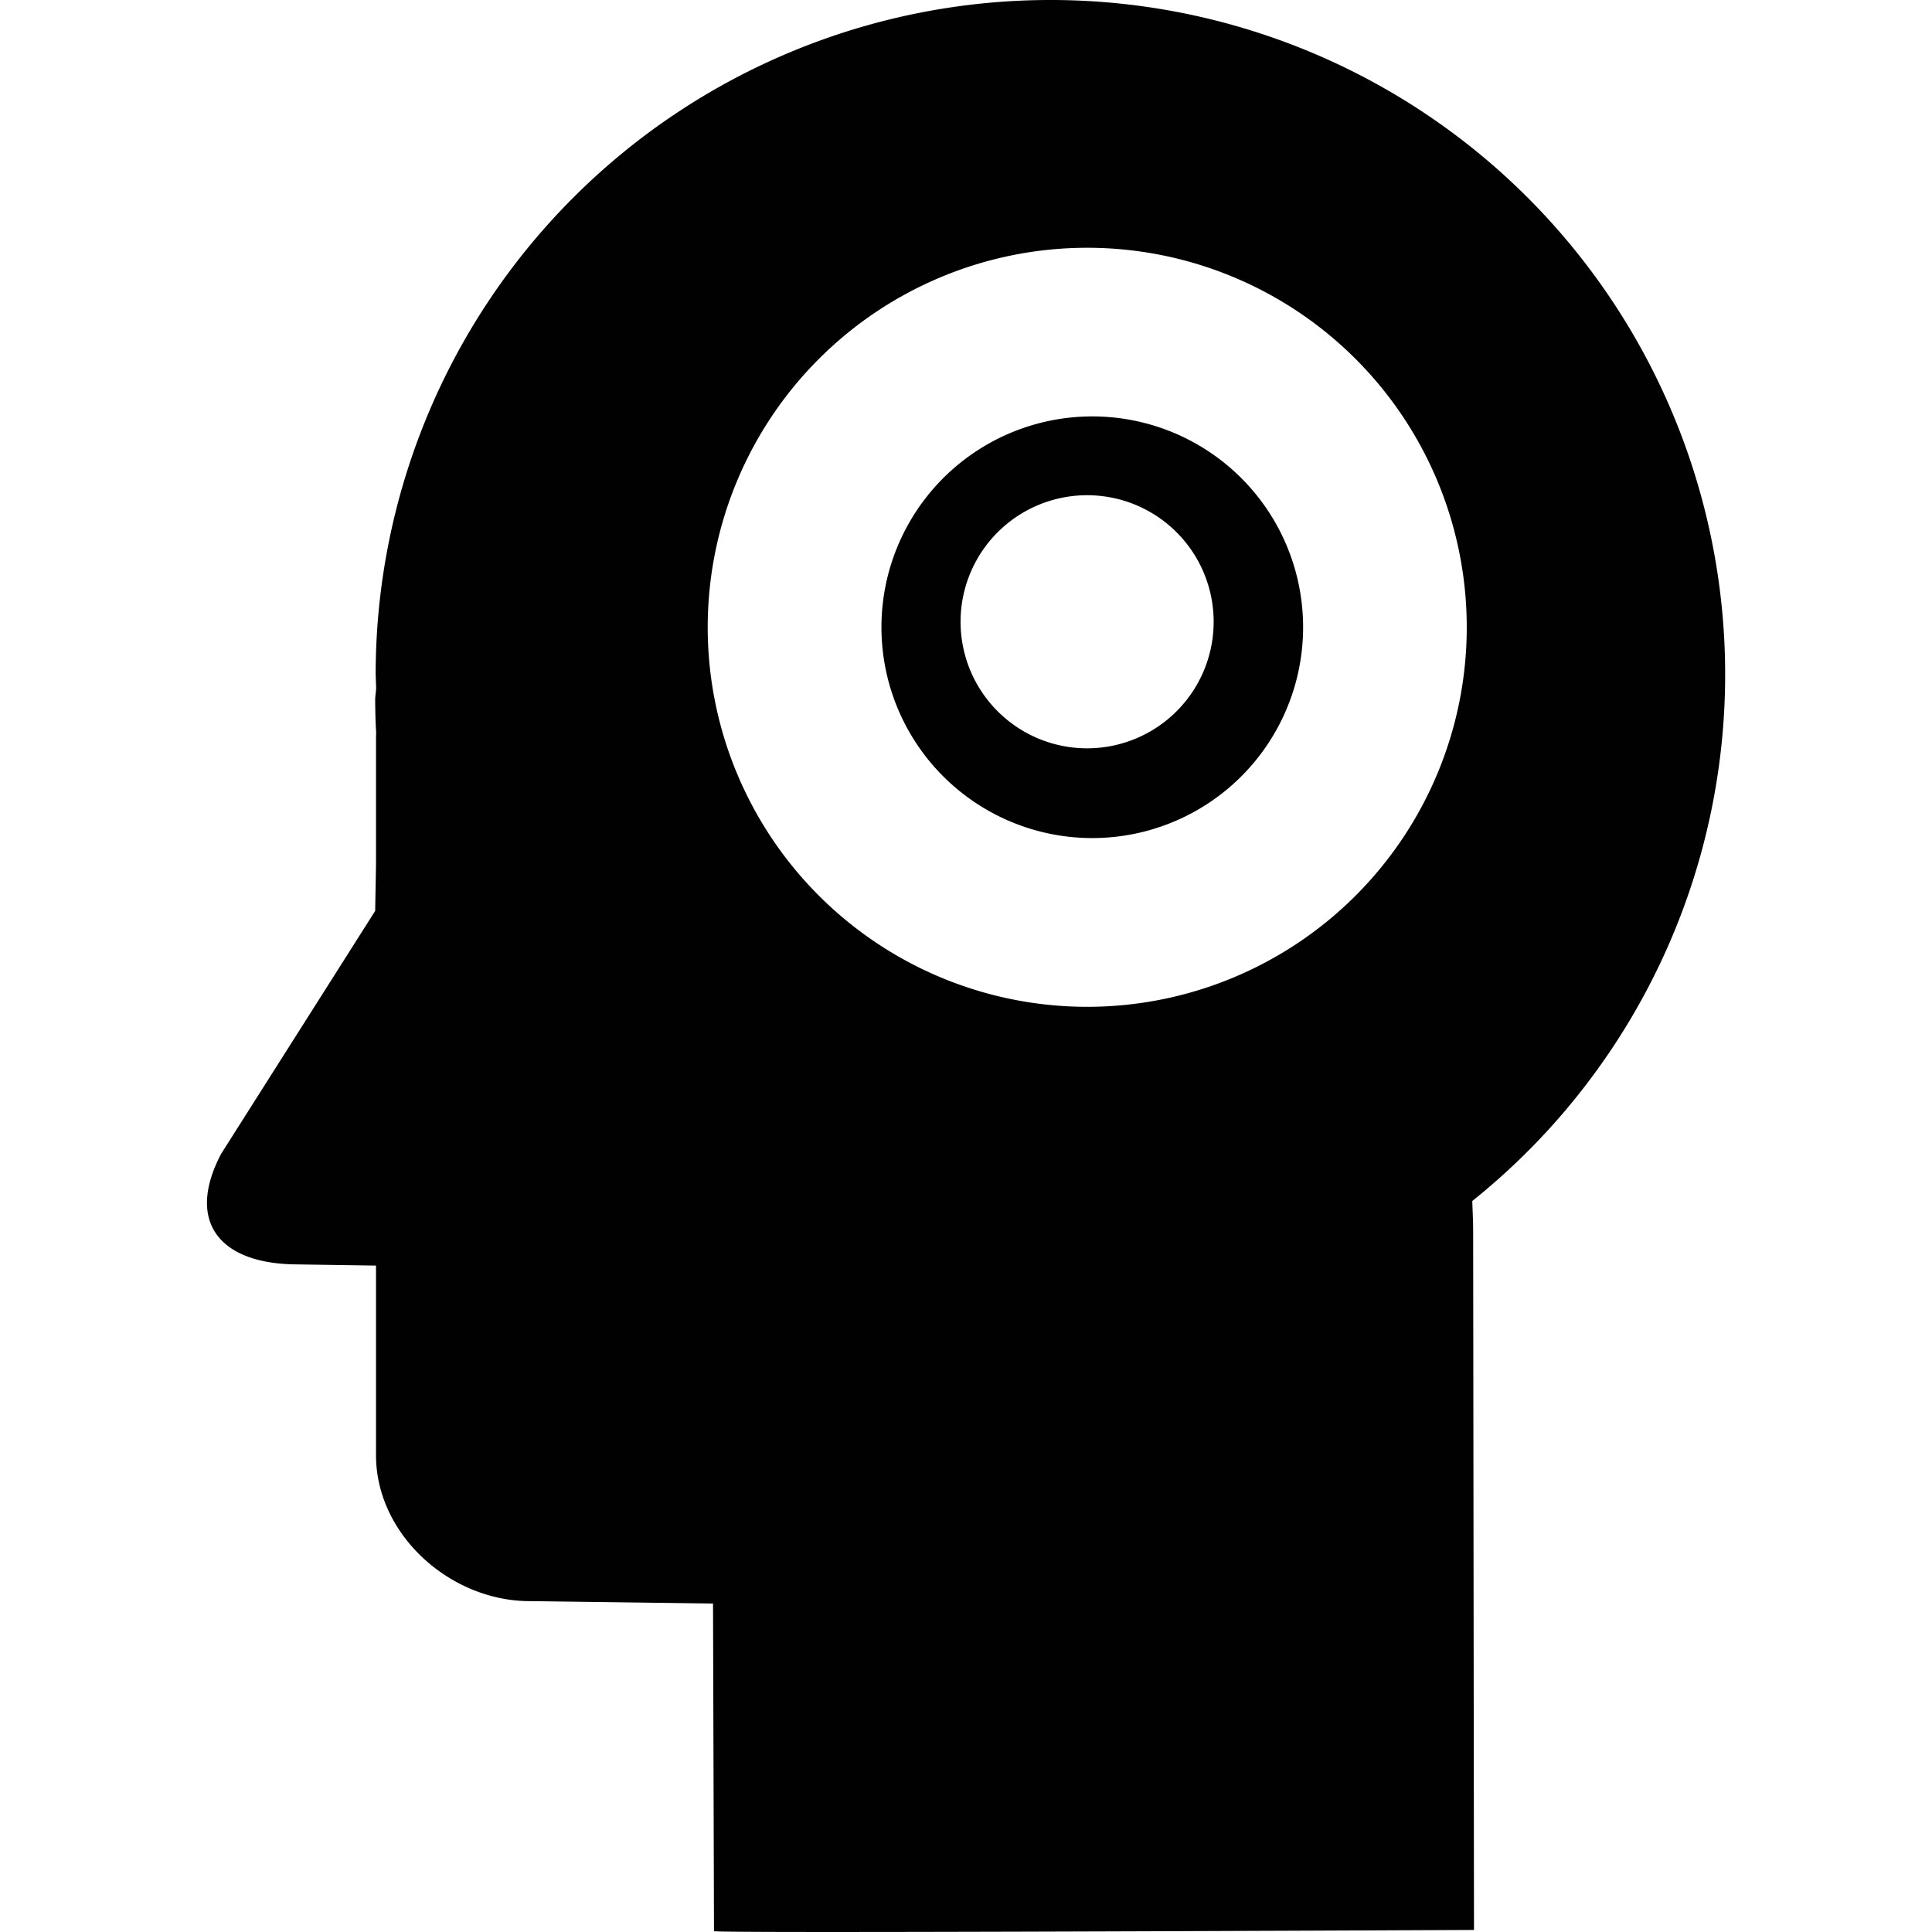 <svg xmlns="http://www.w3.org/2000/svg" style="isolation:isolate" width="16" height="16"><defs><style id="current-color-scheme" type="text/css"></style><linearGradient id="arrongin" x1="0%" x2="0%" y1="0%" y2="100%"><stop offset="0%" stop-color="#dd9b44"/><stop offset="100%" stop-color="#ad6c16"/></linearGradient><linearGradient id="aurora" x1="0%" x2="0%" y1="0%" y2="100%"><stop offset="0%" stop-color="#09d4df"/><stop offset="100%" stop-color="#9269f4"/></linearGradient><linearGradient id="fitdance" x1="0%" x2="0%" y1="0%" y2="100%"><stop offset="0%" stop-color="#1ad6ab"/><stop offset="100%" stop-color="#329db6"/></linearGradient><linearGradient id="oomox" x1="0%" x2="0%" y1="0%" y2="100%"><stop offset="0%" stop-color="#efefe7"/><stop offset="100%" stop-color="#8f8f8b"/></linearGradient><linearGradient id="rainblue" x1="0%" x2="0%" y1="0%" y2="100%"><stop offset="0%" stop-color="#00f260"/><stop offset="100%" stop-color="#0575e6"/></linearGradient><linearGradient id="sunrise" x1="0%" x2="0%" y1="0%" y2="100%"><stop offset="0%" stop-color="#ff8501"/><stop offset="100%" stop-color="#ffcb01"/></linearGradient><linearGradient id="telinkrin" x1="0%" x2="0%" y1="0%" y2="100%"><stop offset="0%" stop-color="#b2ced6"/><stop offset="100%" stop-color="#6da5b7"/></linearGradient><linearGradient id="60spsycho" x1="0%" x2="0%" y1="0%" y2="100%"><stop offset="0%" stop-color="#df5940"/><stop offset="25%" stop-color="#d8d15f"/><stop offset="50%" stop-color="#e9882a"/><stop offset="100%" stop-color="#279362"/></linearGradient><linearGradient id="90ssummer" x1="0%" x2="0%" y1="0%" y2="100%"><stop offset="0%" stop-color="#f618c7"/><stop offset="20%" stop-color="#94ffab"/><stop offset="50%" stop-color="#fbfd54"/><stop offset="100%" stop-color="#0f83ae"/></linearGradient><linearGradient id="cyberneon" x1="0%" x2="0%" y1="0%" y2="100%"><stop offset="0" stop-color="#0abdc6"/><stop offset="1" stop-color="#ea00d9"/></linearGradient></defs><path fill-rule="evenodd" d="M8.698 0a5.588 5.588 0 0 0-5.587 5.587l.004.109c-.001.035-.008.067-.008.102.001.088.002.176.008.264l-.001.052v1.042l-.007.388-1.276 2.012c-.293.559-.016.907.614.915l.669.01v1.571c0 .657.614 1.208 1.274 1.208l1.517.02.008 2.714q.232.016 6.294-.011l-.007-5.786c0-.091-.005-.166-.007-.251A5.586 5.586 0 0 0 8.698 0zm-.742 5.195a1.048 1.048 0 1 1 2.094 0 1.048 1.048 0 0 1-2.094 0zm1.048-1.746a1.746 1.746 0 1 1 0 3.491 1.746 1.746 0 0 1 0-3.491zm0-1.397a3.143 3.143 0 1 0 0 6.286 3.143 3.143 0 0 0 0-6.286z" fill="currentColor" color="#010101"/></svg>